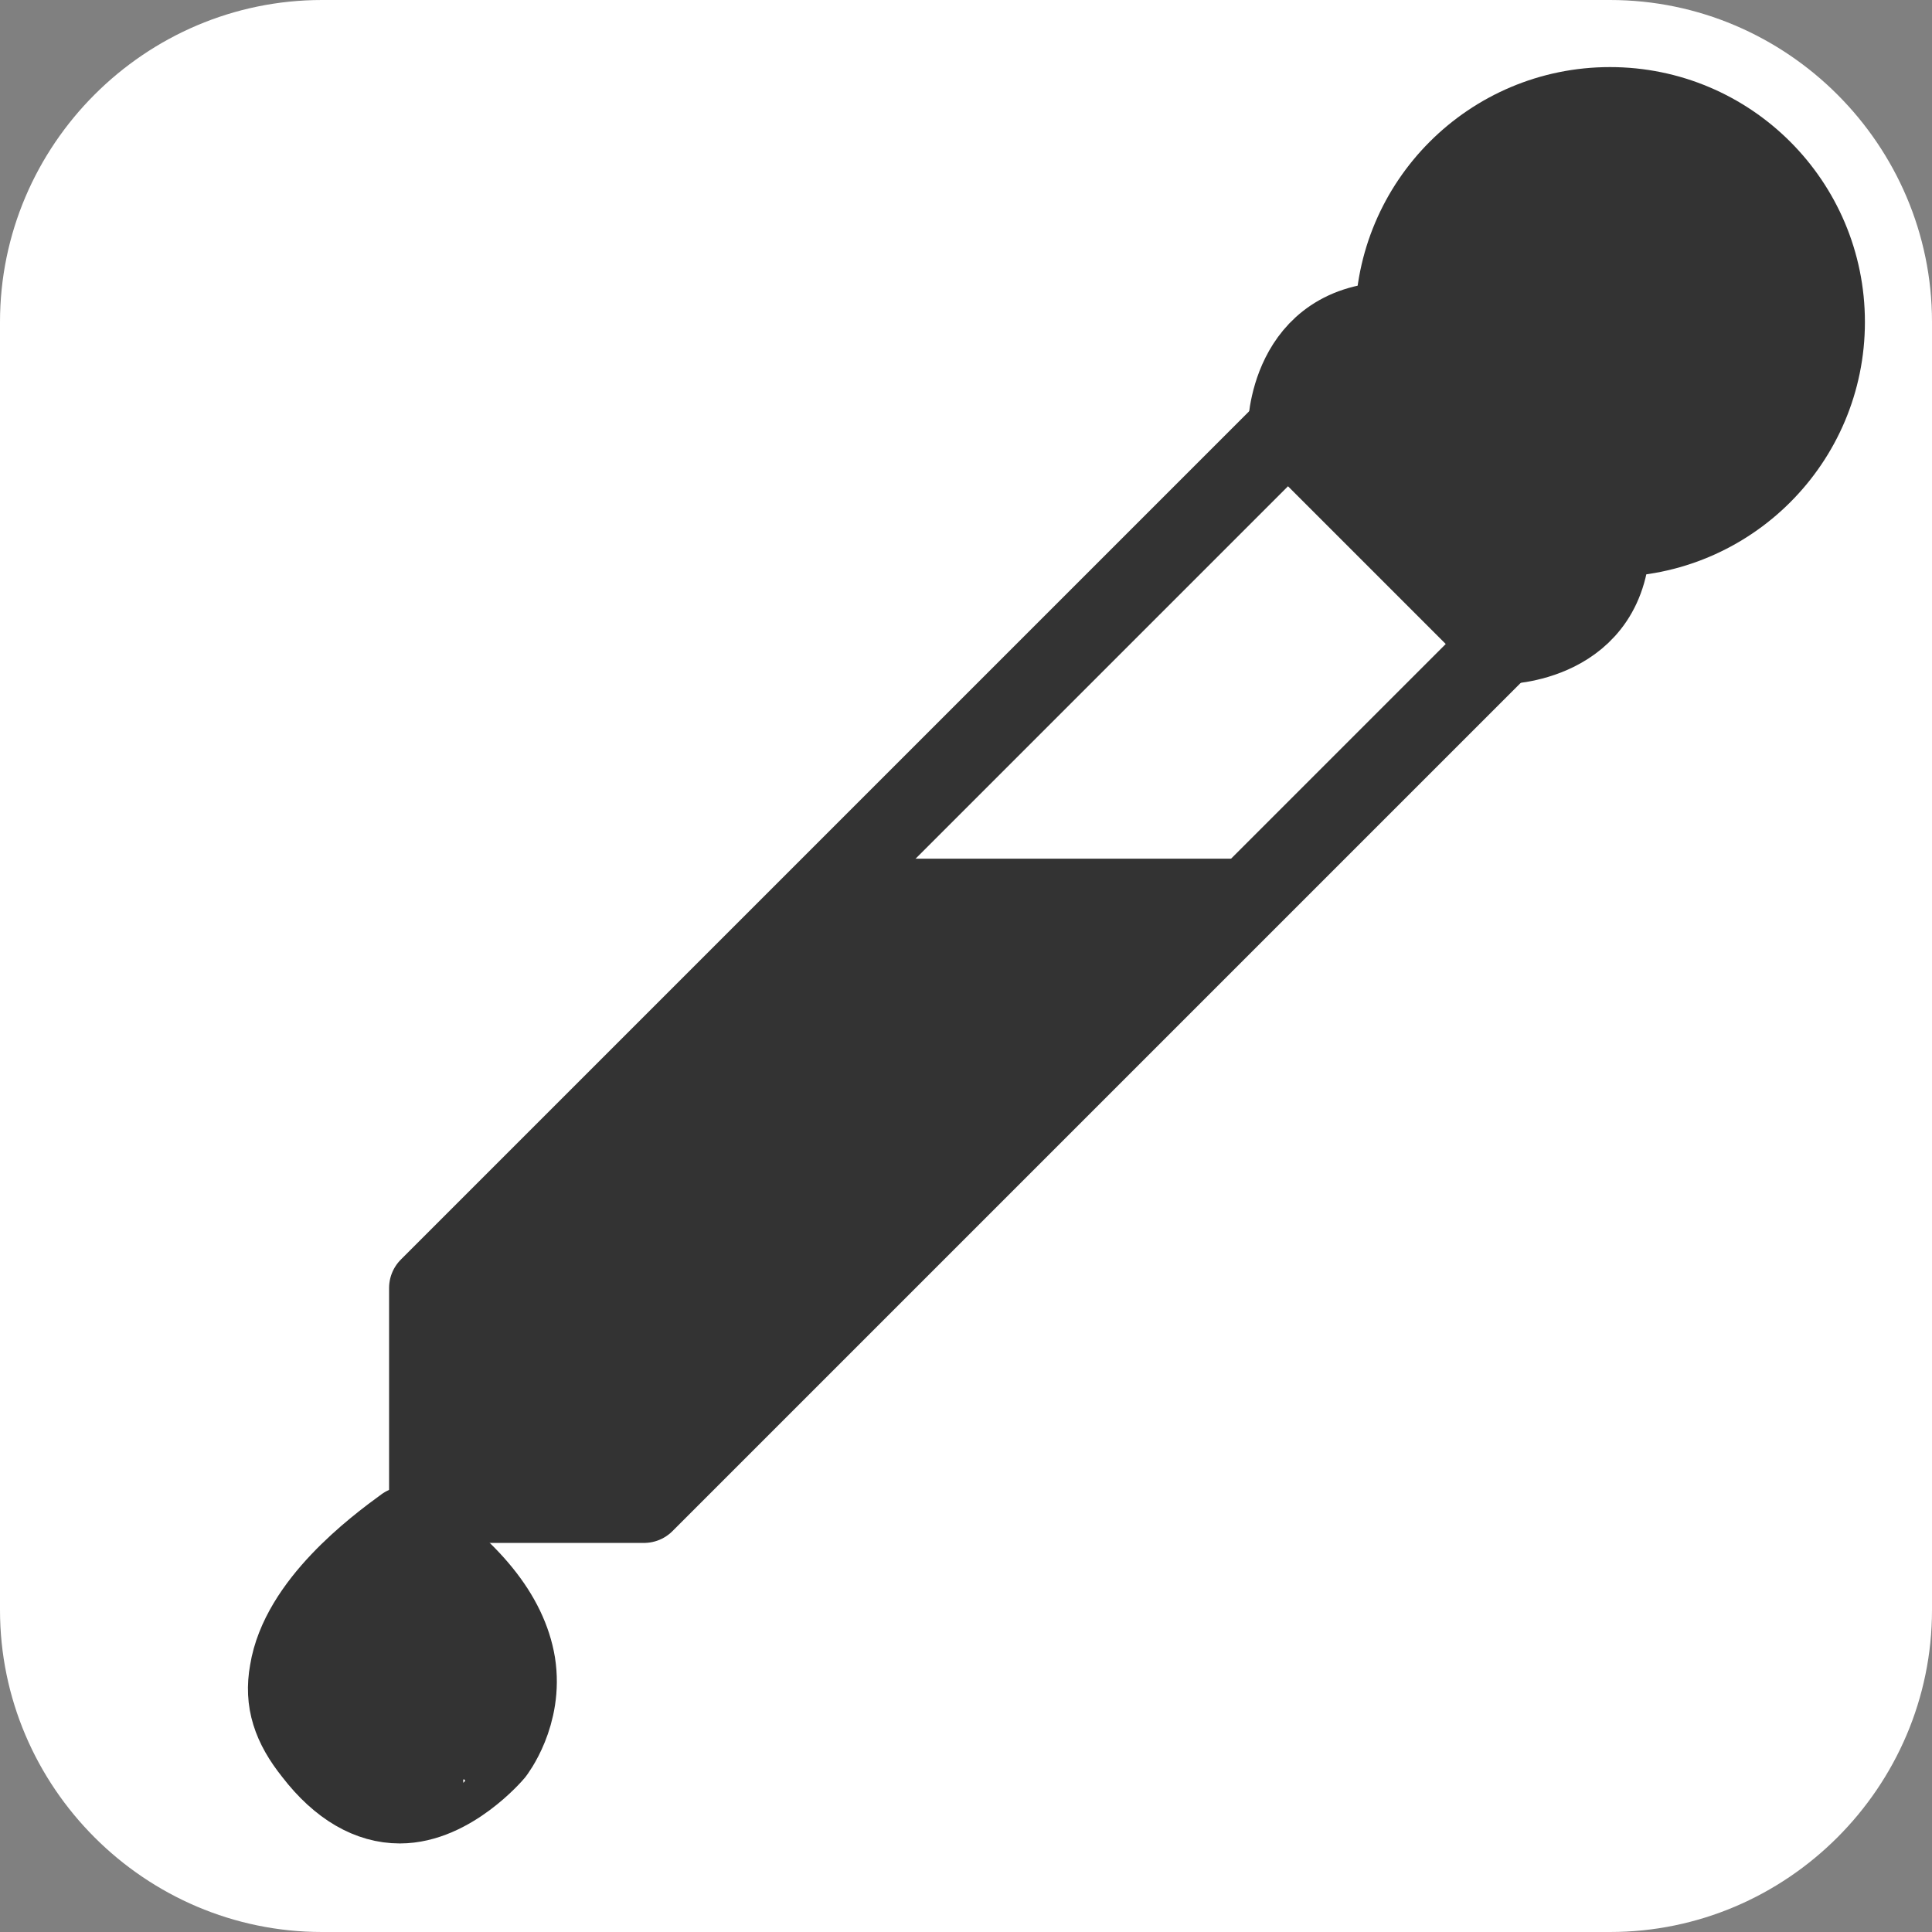 <svg xmlns="http://www.w3.org/2000/svg" xmlns:xlink="http://www.w3.org/1999/xlink" viewBox="0 0 72 72">
<rect x="0" y="0" width="72" height="72" fill="#808080" stroke="none"/>
<g stroke-width="3" stroke-linejoin="round">
<path fill="#fff" d="M60,72H12C5.4,72,0,66.6,0,60V12C0,5.4,5.4,0,12,0h48c6.6,0,12,5.4,12,12v48C72,66.6,66.6,72,60,72z"/>
<polygon fill="#333" points="48,32 24,56 16,56 16,48 32,32"/>
<path fill="#333" stroke="#333" d="M48,16c0,0,0-4,4-4s8,4,8,8s-4,4-4,4"/>
<circle fill="#333" stroke="#333" cx="60" cy="12" r="8"/>
<polygon fill="none" stroke="#333" points="32,32 16,48 16,56 24,56 48,32 56,24 48,16"/>
<path fill="#333" stroke="#333" d="M14.9,67.2c-1.1,0-2.2-0.6-3.2-1.9c-0.8-1-1.1-1.9-0.9-3c0.4-2.5,3.2-4.6,4.3-5.4c2.4,1.6,3.8,3.3,4.1,5.1
	c0.3,1.9-0.8,3.3-0.8,3.3C18.4,65.3,16.8,67.2,14.9,67.2L14.9,67.2z"/>
</g></svg>